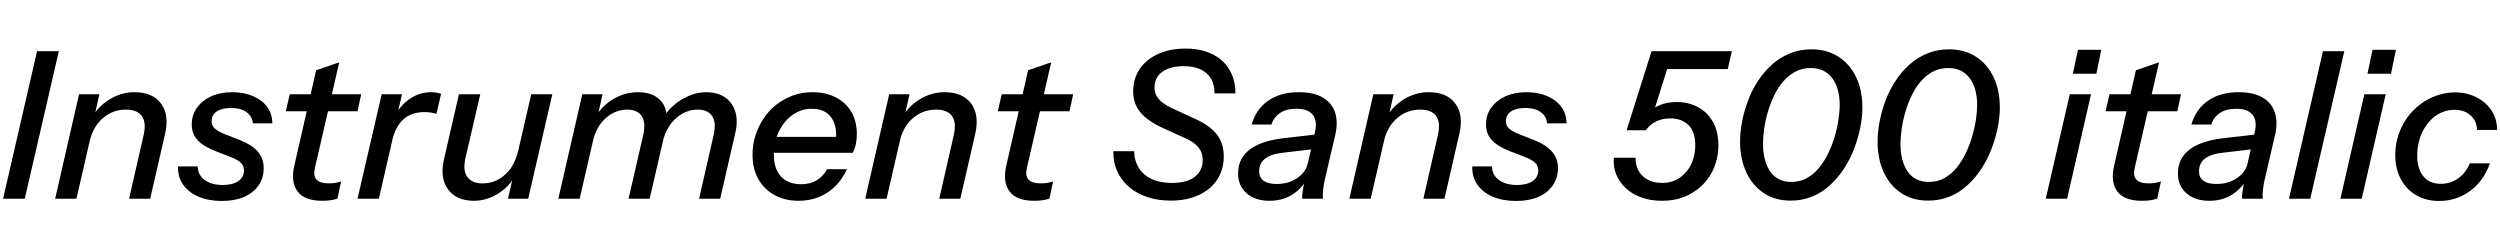 <svg xmlns="http://www.w3.org/2000/svg" xmlns:xlink="http://www.w3.org/1999/xlink" width="292.848" height="29.28"><path fill="black" d="M2.90 23.28L0.36 23.28L4.34 6L6.89 6L2.90 23.28ZM8.95 23.28L6.46 23.28L9.26 11.04L11.64 11.04L10.99 13.92L11.11 13.92L8.95 23.28ZM17.59 23.28L15.12 23.28L16.82 15.84Q17.16 14.35 16.62 13.60Q16.08 12.84 14.76 12.84L14.76 12.84Q13.20 12.84 12.05 13.84Q10.90 14.83 10.49 16.58L10.49 16.58L10.85 13.61Q11.69 12.29 13.00 11.54Q14.30 10.80 15.74 10.80L15.74 10.80Q17.88 10.80 18.86 12.13Q19.85 13.46 19.34 15.67L19.34 15.67L17.59 23.28ZM25.97 23.54L25.97 23.54Q24.43 23.54 23.26 23.04Q22.08 22.54 21.44 21.62Q20.81 20.71 20.86 19.49L20.86 19.49L23.16 19.49Q23.16 20.16 23.53 20.65Q23.90 21.14 24.56 21.41Q25.22 21.67 26.09 21.67L26.09 21.67Q27.24 21.67 27.91 21.22Q28.58 20.76 28.58 19.97L28.58 19.97Q28.58 19.44 28.24 19.09Q27.89 18.74 27.12 18.43L27.12 18.43L25.34 17.74Q23.83 17.16 23.15 16.42Q22.46 15.67 22.46 14.59L22.46 14.59Q22.46 13.46 23.08 12.61Q23.69 11.76 24.74 11.28Q25.80 10.80 27.22 10.80L27.22 10.80Q28.58 10.80 29.64 11.26Q30.70 11.71 31.30 12.53Q31.90 13.34 31.90 14.45L31.90 14.45L29.62 14.45Q29.57 13.87 29.24 13.48Q28.92 13.08 28.37 12.86Q27.82 12.65 27.02 12.65L27.02 12.65Q25.97 12.65 25.38 13.06Q24.79 13.46 24.79 14.21L24.79 14.21Q24.79 14.71 25.15 15.05Q25.51 15.38 26.35 15.72L26.35 15.72L28.18 16.44Q29.54 16.99 30.22 17.78Q30.89 18.58 30.89 19.68L30.89 19.68Q30.89 20.86 30.28 21.73Q29.66 22.61 28.57 23.08Q27.48 23.54 25.97 23.54ZM37.75 23.52L37.75 23.52Q35.64 23.52 34.84 22.40Q34.03 21.29 34.49 19.34L34.49 19.34L37.03 8.23L39.74 7.30L36.89 19.66Q36.67 20.57 37.07 21.02Q37.46 21.48 38.52 21.48L38.52 21.48Q39 21.48 39.35 21.41Q39.70 21.34 39.96 21.24L39.96 21.24L39.53 23.26Q39.22 23.38 38.78 23.45Q38.35 23.52 37.75 23.52ZM41.88 13.03L33.48 13.03L33.94 11.04L42.31 11.04L41.88 13.03ZM44.38 23.28L41.88 23.28L44.71 11.04L47.09 11.04L46.39 14.09L46.49 14.09L44.38 23.28ZM45.94 16.49L45.94 16.49L46.27 13.56Q46.92 12.31 48.04 11.56Q49.15 10.80 50.50 10.80L50.50 10.80Q50.88 10.80 51.18 10.86Q51.48 10.92 51.67 10.99L51.67 10.99L51.12 13.34Q50.90 13.25 50.50 13.19Q50.09 13.13 49.73 13.13L49.73 13.13Q48.19 13.13 47.24 13.99Q46.30 14.86 45.94 16.49ZM55.51 23.52L55.51 23.52Q53.47 23.52 52.49 22.19Q51.50 20.86 52.01 18.65L52.01 18.65L53.76 11.04L56.26 11.04L54.53 18.48Q54.19 19.94 54.73 20.71Q55.27 21.48 56.52 21.48L56.52 21.48Q58.01 21.48 59.14 20.48Q60.26 19.49 60.67 17.74L60.67 17.74L60.31 20.71Q59.47 22.03 58.19 22.78Q56.90 23.52 55.51 23.52ZM61.87 23.28L59.50 23.28L60.17 20.40L60.07 20.40L62.23 11.04L64.70 11.04L61.87 23.28ZM67.90 23.28L65.40 23.28L68.21 11.04L70.58 11.04L69.94 13.92L70.06 13.92L67.90 23.28ZM76.10 23.28L73.63 23.28L75.34 15.84Q75.67 14.35 75.17 13.60Q74.66 12.84 73.49 12.84L73.49 12.84Q72.07 12.84 70.96 13.84Q69.84 14.83 69.43 16.58L69.43 16.58L69.79 13.61Q70.63 12.29 71.95 11.54Q73.27 10.80 74.74 10.80L74.74 10.80Q76.63 10.80 77.54 11.96Q78.46 13.13 77.86 15.67L77.86 15.67L76.10 23.28ZM84.36 23.28L81.89 23.28L83.59 15.84Q83.93 14.35 83.42 13.60Q82.92 12.84 81.74 12.84L81.74 12.84Q80.33 12.84 79.20 13.84Q78.07 14.83 77.62 16.61L77.62 16.61L77.66 13.80Q78.62 12.34 80.00 11.57Q81.38 10.80 82.73 10.80L82.73 10.80Q84.05 10.80 84.92 11.40Q85.80 12.00 86.14 13.10Q86.47 14.21 86.11 15.67L86.11 15.67L84.36 23.28ZM93.55 23.52L93.55 23.52Q91.97 23.52 90.76 22.87Q89.54 22.22 88.85 21.01Q88.15 19.80 88.15 18.12L88.15 18.12Q88.15 16.94 88.50 15.85Q88.85 14.76 89.47 13.84Q90.10 12.91 90.97 12.24Q91.85 11.57 92.90 11.18Q93.96 10.80 95.18 10.80L95.18 10.80Q96.70 10.80 97.87 11.39Q99.05 11.98 99.71 13.08Q100.37 14.18 100.37 15.72L100.37 15.72Q100.37 16.34 100.25 16.90Q100.13 17.45 99.89 17.90L99.89 17.90L89.81 17.90L90.22 16.03L98.54 16.03L97.78 17.14Q97.97 16.37 97.94 15.60Q97.92 14.83 97.62 14.18Q97.32 13.54 96.71 13.14Q96.10 12.74 95.06 12.74L95.06 12.74Q94.27 12.74 93.59 13.04Q92.90 13.34 92.36 13.85Q91.82 14.35 91.43 15.04Q91.03 15.72 90.84 16.50Q90.65 17.28 90.65 18.10L90.65 18.10Q90.65 19.80 91.50 20.69Q92.35 21.58 93.84 21.58L93.84 21.58Q94.90 21.58 95.65 21.13Q96.41 20.69 96.89 19.82L96.89 19.82L99.22 19.82Q98.35 21.65 96.89 22.58Q95.42 23.52 93.55 23.52ZM103.85 23.28L101.35 23.28L104.16 11.04L106.54 11.04L105.89 13.92L106.01 13.92L103.85 23.28ZM112.49 23.28L110.02 23.28L111.72 15.84Q112.06 14.35 111.52 13.60Q110.98 12.84 109.66 12.84L109.66 12.84Q108.10 12.84 106.94 13.84Q105.79 14.83 105.38 16.58L105.38 16.58L105.74 13.61Q106.58 12.29 107.89 11.54Q109.20 10.80 110.64 10.80L110.64 10.80Q112.78 10.80 113.76 12.13Q114.74 13.46 114.24 15.67L114.24 15.67L112.49 23.28ZM121.15 23.52L121.15 23.52Q119.04 23.52 118.24 22.40Q117.43 21.29 117.89 19.34L117.89 19.34L120.43 8.23L123.14 7.30L120.29 19.66Q120.07 20.57 120.47 21.02Q120.86 21.48 121.92 21.48L121.92 21.48Q122.40 21.48 122.75 21.41Q123.10 21.34 123.36 21.24L123.36 21.24L122.93 23.26Q122.62 23.38 122.18 23.45Q121.75 23.52 121.15 23.52ZM125.28 13.03L116.88 13.03L117.34 11.04L125.71 11.04L125.28 13.03ZM137.14 23.50L137.14 23.50Q135.62 23.50 134.38 23.08Q133.13 22.66 132.24 21.89Q131.35 21.12 130.87 20.06Q130.39 19.01 130.42 17.71L130.42 17.71L132.86 17.71Q132.86 18.58 133.18 19.26Q133.49 19.94 134.06 20.44Q134.64 20.93 135.46 21.18Q136.27 21.43 137.30 21.43L137.30 21.43Q139.01 21.43 139.94 20.72Q140.88 20.02 140.88 18.74L140.88 18.74Q140.88 17.88 140.41 17.29Q139.94 16.70 138.91 16.22L138.91 16.22L136.18 14.98Q134.38 14.14 133.56 13.13Q132.74 12.12 132.74 10.70L132.74 10.70Q132.74 9.19 133.52 8.06Q134.30 6.94 135.68 6.31Q137.06 5.69 138.89 5.69L138.89 5.69Q140.23 5.69 141.30 6.05Q142.37 6.41 143.14 7.09Q143.90 7.78 144.31 8.75Q144.72 9.72 144.72 10.94L144.72 10.94L142.27 10.94Q142.27 9.91 141.85 9.20Q141.43 8.50 140.62 8.12Q139.80 7.75 138.65 7.75L138.65 7.75Q137.59 7.75 136.82 8.05Q136.06 8.35 135.65 8.90Q135.24 9.46 135.24 10.27L135.24 10.27Q135.24 11.02 135.71 11.58Q136.18 12.14 137.23 12.65L137.23 12.65L139.99 13.92Q141.74 14.71 142.55 15.76Q143.35 16.80 143.35 18.31L143.35 18.31Q143.35 19.87 142.58 21.04Q141.82 22.20 140.42 22.85Q139.03 23.50 137.14 23.50ZM154.97 23.28L152.54 23.28Q152.52 22.97 152.59 22.43Q152.66 21.89 152.83 21.17L152.83 21.17L152.74 21.14L154.06 15.36Q154.22 14.64 154.07 14.04Q153.91 13.44 153.38 13.09Q152.86 12.74 151.87 12.74L151.87 12.74Q150.67 12.74 149.94 13.24Q149.21 13.73 148.94 14.59L148.94 14.59L146.62 14.59Q147.12 12.79 148.55 11.80Q149.98 10.80 152.14 10.80L152.14 10.80Q153.94 10.80 154.99 11.45Q156.05 12.10 156.40 13.21Q156.74 14.33 156.43 15.72L156.43 15.72L155.16 21.17Q155.06 21.62 154.99 22.24Q154.92 22.85 154.97 23.28L154.97 23.28ZM148.70 23.52L148.70 23.52Q147.02 23.52 146.03 22.64Q145.03 21.77 145.03 20.35L145.03 20.35Q145.03 19.10 145.67 18.25Q146.30 17.40 147.50 16.88Q148.70 16.37 150.41 16.18L150.41 16.18L154.46 15.72L154.06 17.45L150.36 17.88Q148.94 18.02 148.22 18.56Q147.50 19.10 147.50 20.06L147.50 20.06Q147.50 20.81 148.03 21.18Q148.56 21.55 149.54 21.55L149.54 21.55Q150.94 21.55 151.94 20.87Q152.95 20.18 153.19 19.15L153.19 19.15L153.10 21Q152.42 22.15 151.31 22.84Q150.19 23.52 148.70 23.52ZM160.56 23.28L158.06 23.28L160.87 11.04L163.25 11.04L162.60 13.92L162.72 13.92L160.56 23.28ZM169.20 23.28L166.73 23.28L168.43 15.84Q168.77 14.35 168.23 13.60Q167.69 12.84 166.37 12.84L166.37 12.84Q164.81 12.84 163.66 13.84Q162.50 14.83 162.10 16.58L162.10 16.58L162.46 13.61Q163.30 12.29 164.60 11.54Q165.91 10.80 167.35 10.80L167.35 10.80Q169.49 10.80 170.47 12.13Q171.46 13.46 170.95 15.67L170.95 15.67L169.20 23.28ZM177.58 23.54L177.58 23.54Q176.04 23.54 174.86 23.04Q173.69 22.54 173.05 21.62Q172.42 20.71 172.46 19.49L172.46 19.49L174.77 19.49Q174.77 20.16 175.14 20.65Q175.51 21.14 176.17 21.41Q176.83 21.67 177.70 21.67L177.70 21.67Q178.85 21.67 179.52 21.22Q180.19 20.76 180.19 19.97L180.19 19.97Q180.19 19.44 179.84 19.09Q179.50 18.74 178.73 18.43L178.73 18.43L176.95 17.74Q175.44 17.16 174.76 16.42Q174.07 15.67 174.07 14.59L174.07 14.59Q174.07 13.46 174.68 12.61Q175.30 11.76 176.35 11.28Q177.41 10.80 178.82 10.80L178.82 10.80Q180.19 10.80 181.25 11.26Q182.30 11.71 182.90 12.53Q183.50 13.34 183.50 14.45L183.50 14.45L181.22 14.45Q181.18 13.87 180.85 13.48Q180.53 13.08 179.98 12.86Q179.42 12.65 178.63 12.65L178.63 12.65Q177.58 12.65 176.99 13.06Q176.40 13.46 176.40 14.21L176.40 14.21Q176.40 14.71 176.76 15.05Q177.12 15.38 177.96 15.72L177.96 15.72L179.78 16.44Q181.15 16.99 181.82 17.78Q182.50 18.58 182.50 19.68L182.50 19.68Q182.50 20.86 181.88 21.73Q181.27 22.61 180.18 23.08Q179.09 23.54 177.58 23.54ZM194.69 23.52L194.69 23.52Q193.32 23.52 192.24 23.12Q191.16 22.73 190.42 22.02Q189.67 21.31 189.31 20.40Q188.95 19.49 189.05 18.48L189.05 18.48L191.59 18.48Q191.57 19.25 191.90 19.92Q192.24 20.59 192.95 21.01Q193.66 21.43 194.71 21.43L194.71 21.43Q195.38 21.43 195.98 21.22Q196.58 21 197.05 20.60Q197.52 20.21 197.87 19.66Q198.22 19.10 198.40 18.43Q198.58 17.76 198.58 17.02L198.58 17.02Q198.58 15.41 197.78 14.64Q196.99 13.87 195.62 13.87L195.62 13.87Q194.78 13.87 194.05 14.20Q193.32 14.52 192.79 15.26L192.79 15.26L190.54 15.26L193.46 6L202.87 6L202.39 8.09L194.21 8.09L195.46 7.54L193.44 13.97L192.86 13.42Q193.49 12.72 194.36 12.34Q195.24 11.95 196.39 11.95L196.39 11.95Q197.78 11.95 198.89 12.54Q199.99 13.13 200.64 14.26Q201.29 15.38 201.29 17.02L201.29 17.02Q201.29 18.10 200.99 19.07Q200.69 20.04 200.11 20.86Q199.54 21.67 198.72 22.27Q197.90 22.87 196.90 23.20Q195.89 23.52 194.69 23.52ZM209.76 23.50L209.76 23.50Q207.91 23.50 206.58 22.60Q205.25 21.70 204.54 20.14Q203.83 18.58 203.83 16.58L203.83 16.58Q203.83 15.46 204.07 14.22Q204.31 12.98 204.77 11.77Q205.22 10.56 205.93 9.48Q206.64 8.40 207.56 7.57Q208.49 6.74 209.65 6.26Q210.82 5.78 212.18 5.78L212.18 5.78Q214.03 5.78 215.36 6.65Q216.70 7.51 217.43 9.05Q218.16 10.58 218.16 12.60L218.16 12.60Q218.16 13.70 217.91 14.95Q217.66 16.20 217.19 17.42Q216.72 18.65 216.01 19.74Q215.30 20.83 214.38 21.68Q213.46 22.54 212.29 23.02Q211.13 23.50 209.76 23.50ZM209.83 21.31L209.83 21.31Q210.84 21.31 211.64 20.87Q212.45 20.42 213.07 19.67Q213.70 18.91 214.15 17.96Q214.61 17.02 214.91 16.01Q215.21 15.00 215.35 14.04Q215.50 13.08 215.50 12.29L215.50 12.29Q215.50 10.30 214.61 9.13Q213.72 7.97 212.11 7.97L212.11 7.97Q211.10 7.97 210.30 8.40Q209.50 8.83 208.87 9.56Q208.25 10.30 207.80 11.23Q207.36 12.17 207.07 13.16Q206.78 14.16 206.65 15.11Q206.52 16.06 206.52 16.85L206.52 16.85Q206.52 18.86 207.36 20.09Q208.20 21.31 209.83 21.31ZM225.86 23.50L225.86 23.50Q224.02 23.50 222.68 22.60Q221.35 21.70 220.64 20.14Q219.94 18.58 219.94 16.58L219.94 16.58Q219.94 15.46 220.18 14.22Q220.42 12.98 220.87 11.77Q221.33 10.56 222.04 9.48Q222.74 8.40 223.67 7.57Q224.59 6.74 225.76 6.26Q226.92 5.78 228.29 5.78L228.29 5.78Q230.14 5.78 231.47 6.65Q232.80 7.51 233.53 9.05Q234.26 10.58 234.26 12.60L234.26 12.60Q234.26 13.70 234.01 14.95Q233.76 16.20 233.29 17.42Q232.82 18.65 232.12 19.74Q231.41 20.83 230.48 21.68Q229.56 22.54 228.40 23.02Q227.23 23.50 225.86 23.50ZM225.94 21.31L225.94 21.31Q226.94 21.31 227.75 20.87Q228.55 20.42 229.18 19.67Q229.80 18.91 230.26 17.96Q230.71 17.02 231.01 16.01Q231.31 15.00 231.46 14.04Q231.60 13.08 231.60 12.29L231.60 12.29Q231.60 10.30 230.71 9.13Q229.82 7.97 228.22 7.97L228.22 7.97Q227.21 7.97 226.40 8.40Q225.60 8.83 224.98 9.56Q224.35 10.30 223.91 11.23Q223.46 12.17 223.18 13.16Q222.89 14.16 222.76 15.11Q222.62 16.06 222.62 16.85L222.62 16.85Q222.62 18.86 223.46 20.09Q224.30 21.31 225.94 21.31ZM242.14 23.28L239.64 23.28L242.45 11.04L244.94 11.04L242.14 23.28ZM245.57 8.64L242.81 8.64L243.41 5.83L246.14 5.83L245.57 8.64ZM250.92 23.52L250.92 23.52Q248.81 23.52 248.00 22.40Q247.20 21.29 247.66 19.34L247.66 19.34L250.20 8.23L252.91 7.30L250.06 19.66Q249.84 20.57 250.24 21.02Q250.63 21.48 251.69 21.48L251.69 21.48Q252.17 21.48 252.52 21.41Q252.86 21.34 253.13 21.24L253.13 21.24L252.70 23.26Q252.38 23.38 251.95 23.45Q251.52 23.52 250.92 23.52ZM255.05 13.03L246.65 13.03L247.10 11.04L255.48 11.04L255.05 13.03ZM265.06 23.28L262.63 23.28Q262.61 22.97 262.68 22.43Q262.75 21.89 262.92 21.17L262.92 21.17L262.82 21.14L264.14 15.36Q264.31 14.64 264.16 14.04Q264 13.44 263.47 13.09Q262.94 12.74 261.96 12.74L261.96 12.74Q260.76 12.74 260.03 13.24Q259.30 13.73 259.03 14.59L259.03 14.59L256.70 14.59Q257.21 12.79 258.64 11.80Q260.06 10.80 262.22 10.80L262.22 10.80Q264.02 10.80 265.08 11.45Q266.14 12.10 266.48 13.21Q266.83 14.33 266.52 15.72L266.52 15.72L265.25 21.17Q265.15 21.62 265.08 22.24Q265.01 22.85 265.06 23.28L265.06 23.28ZM258.79 23.52L258.79 23.52Q257.11 23.52 256.12 22.64Q255.12 21.77 255.12 20.35L255.12 20.35Q255.12 19.10 255.76 18.25Q256.39 17.40 257.59 16.88Q258.79 16.37 260.50 16.18L260.50 16.18L264.55 15.72L264.14 17.45L260.45 17.88Q259.03 18.02 258.31 18.56Q257.59 19.10 257.59 20.06L257.59 20.06Q257.59 20.81 258.12 21.18Q258.65 21.55 259.63 21.55L259.63 21.55Q261.02 21.55 262.03 20.87Q263.04 20.18 263.28 19.15L263.28 19.15L263.18 21Q262.51 22.15 261.40 22.84Q260.28 23.52 258.79 23.52ZM270.62 23.28L268.13 23.28L272.11 6L274.61 6L270.62 23.28ZM276.65 23.28L274.15 23.28L276.96 11.04L279.46 11.04L276.65 23.28ZM280.08 8.64L277.32 8.64L277.92 5.83L280.66 5.83L280.08 8.64ZM285.72 23.54L285.72 23.54Q284.18 23.54 283.02 22.86Q281.86 22.18 281.22 20.96Q280.58 19.75 280.58 18.17L280.58 18.17Q280.58 16.92 280.94 15.83Q281.30 14.74 281.95 13.82Q282.60 12.91 283.48 12.24Q284.35 11.57 285.41 11.20Q286.46 10.82 287.62 10.82L287.62 10.82Q288.67 10.82 289.56 11.16Q290.45 11.50 291.11 12.08Q291.77 12.67 292.14 13.46Q292.51 14.26 292.51 15.22L292.51 15.22L290.16 15.22Q290.14 14.50 289.80 13.98Q289.46 13.46 288.89 13.16Q288.31 12.86 287.52 12.86L287.52 12.86Q286.78 12.86 286.12 13.13Q285.46 13.39 284.92 13.88Q284.38 14.38 283.98 15.04Q283.58 15.70 283.37 16.51Q283.15 17.33 283.15 18.22L283.15 18.22Q283.15 19.78 283.87 20.65Q284.59 21.53 285.91 21.53L285.91 21.53Q287.06 21.53 287.95 20.89Q288.84 20.26 289.32 19.13L289.32 19.13L291.67 19.13Q290.95 21.17 289.36 22.36Q287.76 23.54 285.72 23.54Z"/></svg>